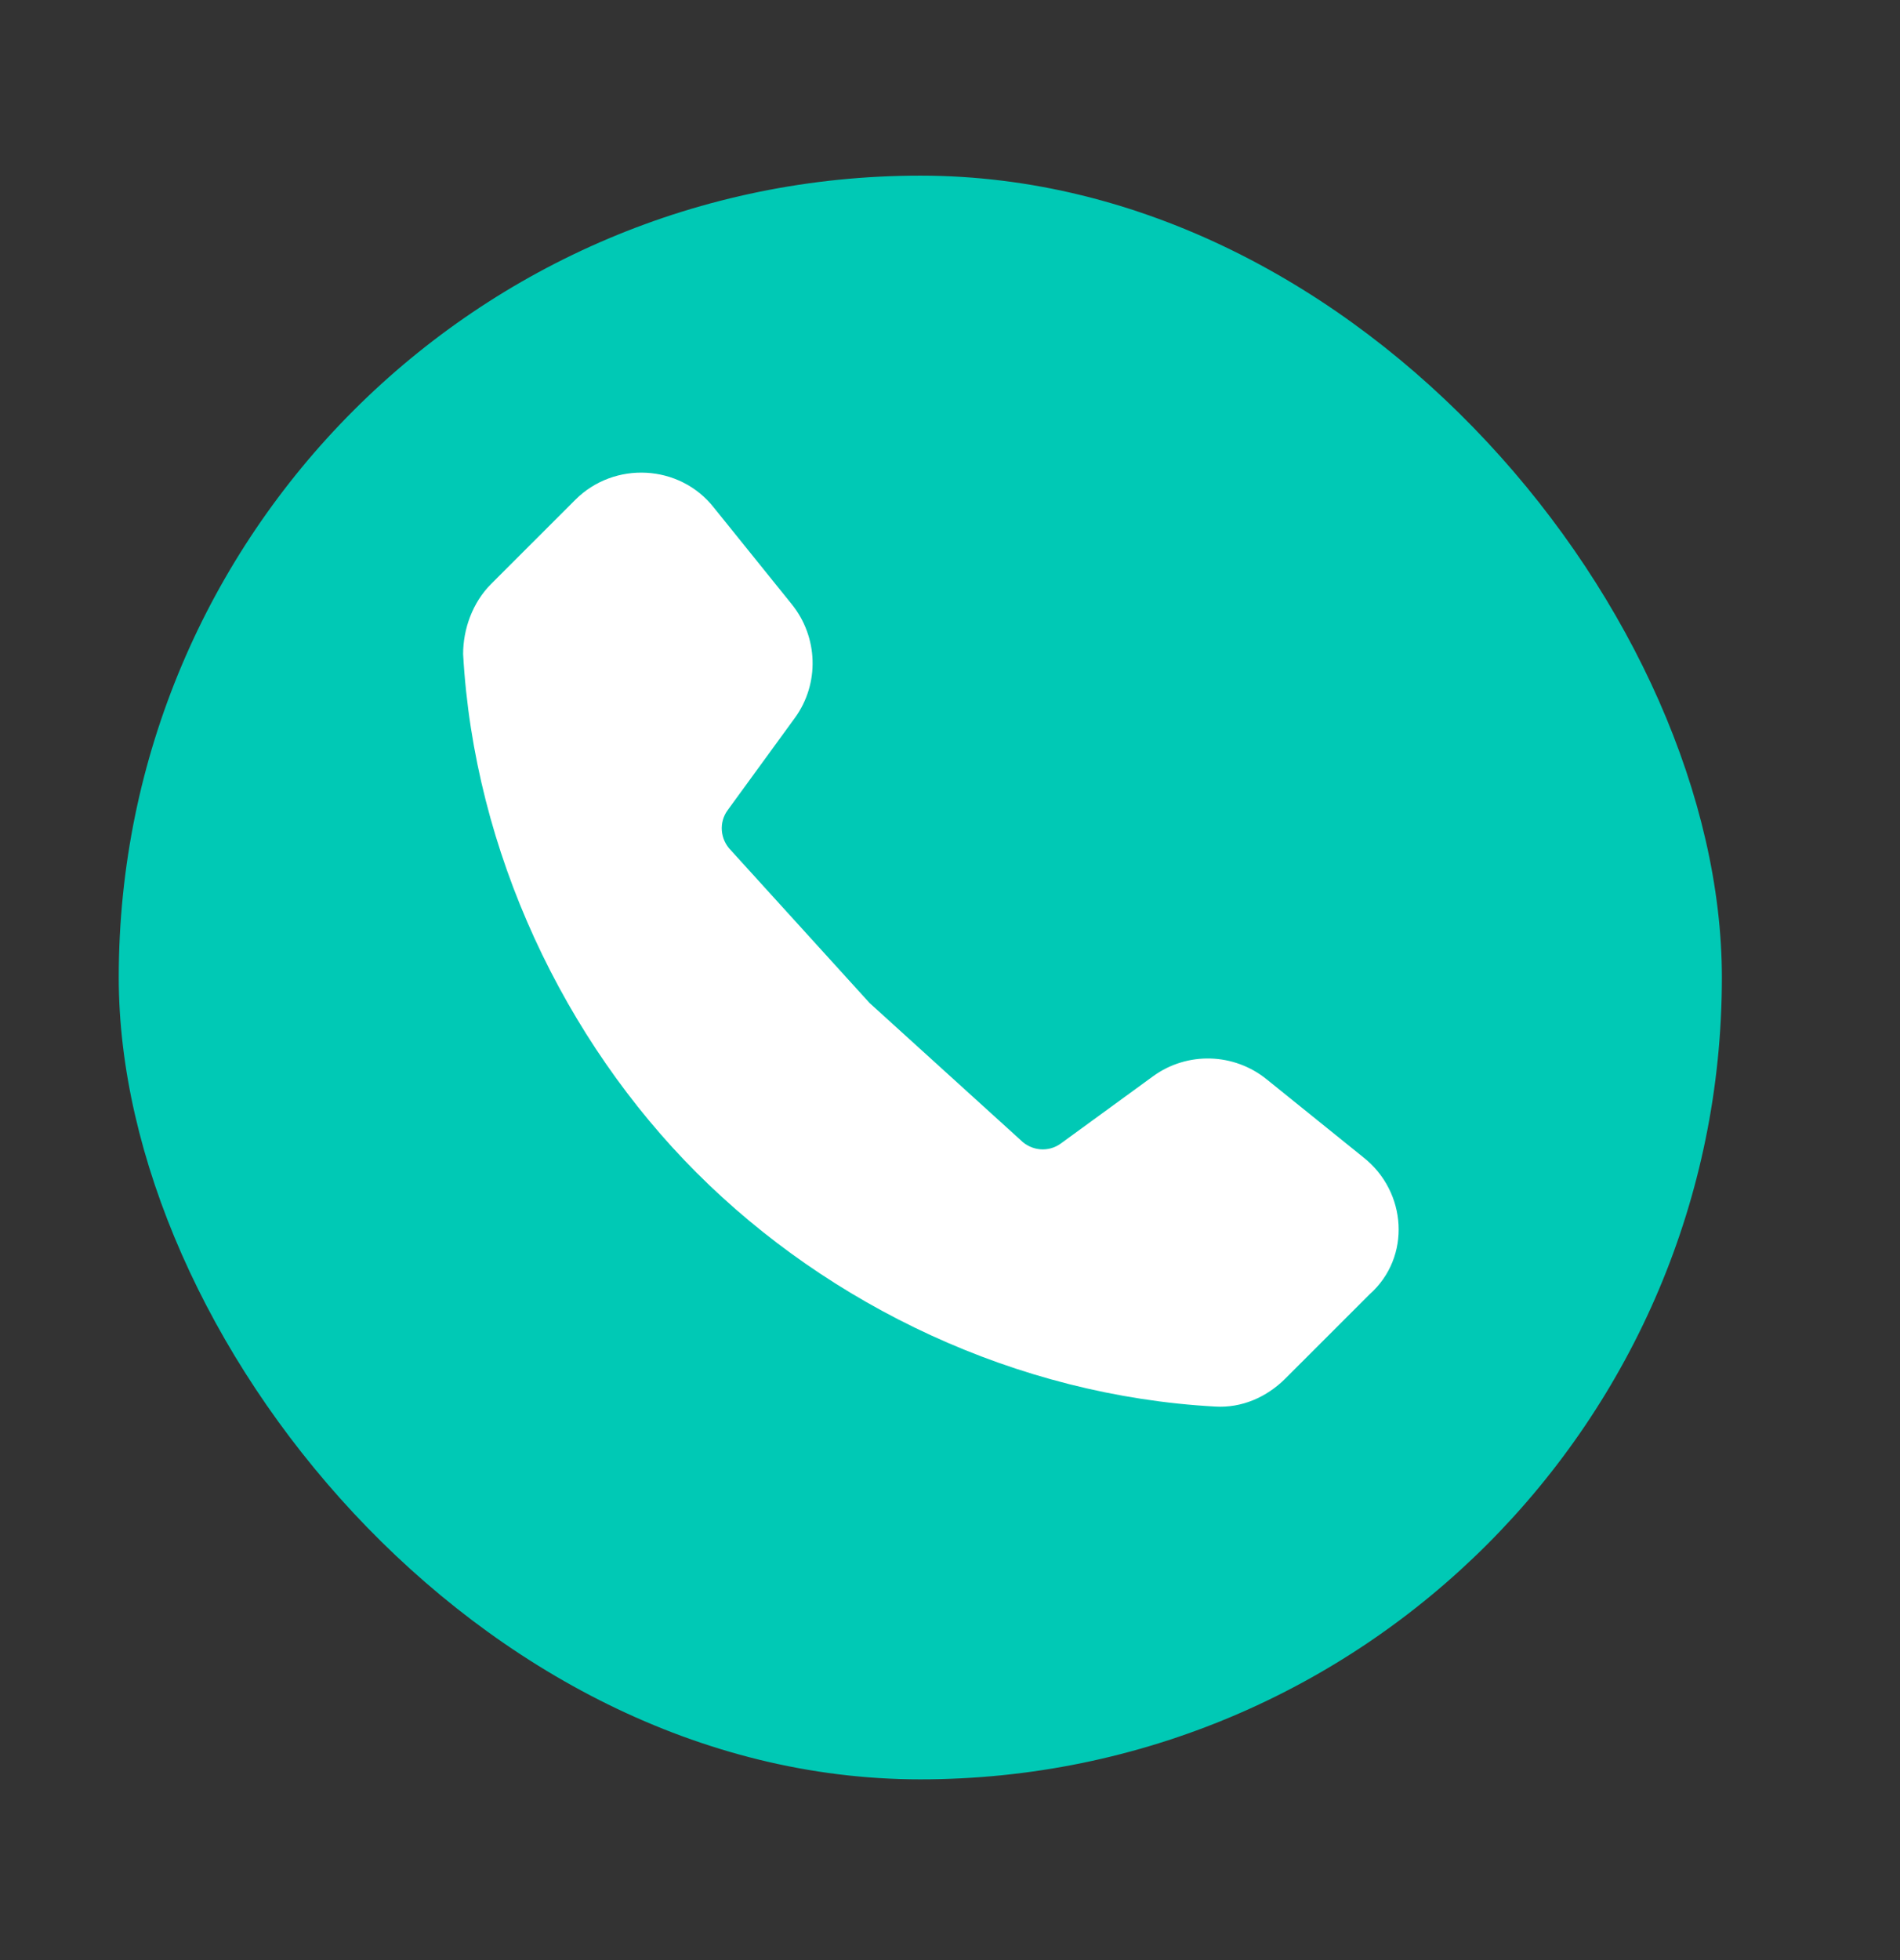 <?xml version="1.0" encoding="UTF-8"?>
<svg width="32px" height="33px" viewBox="0 0 32 33" version="1.1" xmlns="http://www.w3.org/2000/svg" xmlns:xlink="http://www.w3.org/1999/xlink">
    <rect x="0" y="0" width="32" height="33" fill="#333333" stroke="none"/>
    <!-- Generator: Sketch 42 (36781) - http://www.bohemiancoding.com/sketch -->
    <title>icons/call</title>
    <desc>Created with Sketch.</desc>
    <defs></defs>
    <g id="Symbols" stroke="none" stroke-width="1" fill="none" fill-rule="evenodd">
        <g id="icons/call" transform="translate(0, 0.957)">
            <rect id="Background" fill="#00C9B5" x="2" y="2" width="27" height="27" rx="13.5"></rect>
            <g id="icon/call" transform="translate(7.8, 7)" fill="#FFFFFF">
                <path d="M15.161,11.527 L13.534,10.215 C12.984,9.769 12.197,9.743 11.62,10.163 L10.072,11.291 C9.862,11.448 9.574,11.422 9.39,11.238 L6.846,8.93 L4.511,6.36 C4.328,6.176 4.302,5.888 4.459,5.678 L5.587,4.13 C6.007,3.553 5.98,2.766 5.534,2.215 L4.223,0.589 C3.646,-0.145 2.544,-0.198 1.889,0.458 L0.472,1.874 C0.157,2.189 3.63797881e-12,2.635 3.63797881e-12,3.055 C0.184,6.386 1.705,9.56 3.934,11.789 C6.164,14.019 9.311,15.54 12.669,15.724 C13.115,15.75 13.534,15.566 13.849,15.251 L15.266,13.835 C15.974,13.206 15.895,12.104 15.161,11.527 L15.161,11.527 Z" id="Shape"></path>
            </g>
        </g>
    </g>
</svg>
